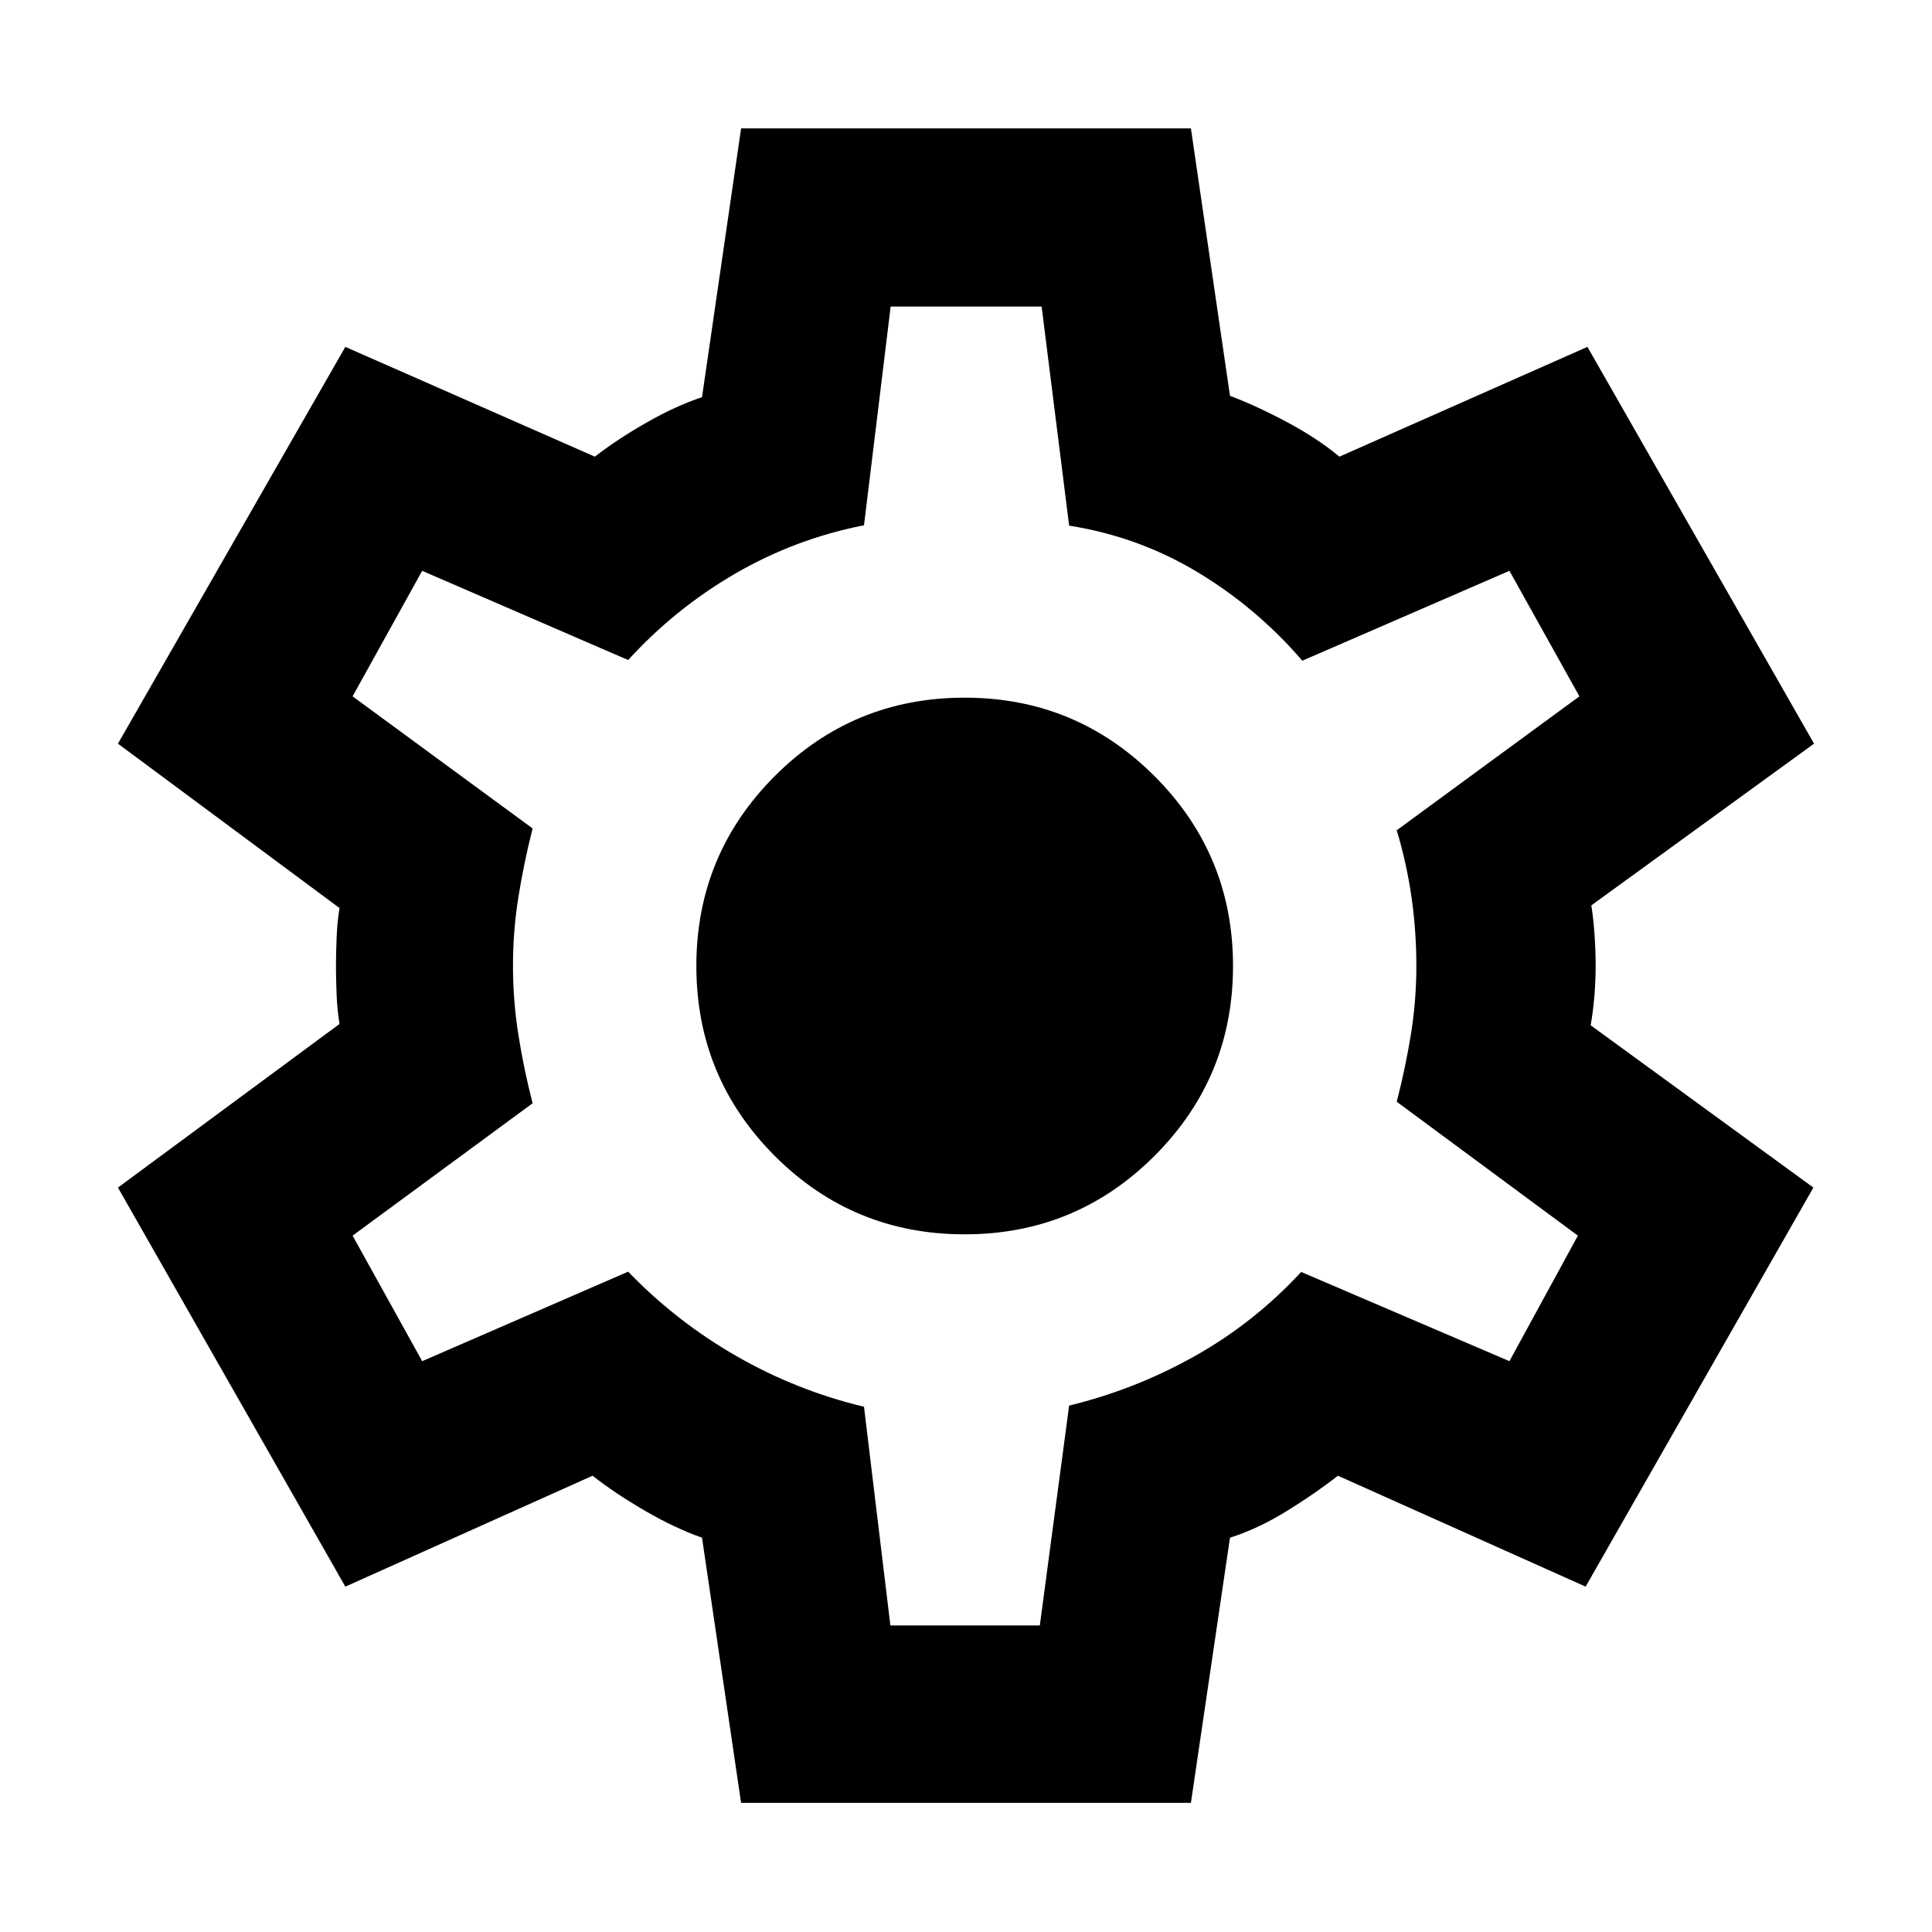 <svg xmlns="http://www.w3.org/2000/svg" height="40" viewBox="0 -960 960 960" width="40"><path d="m368.246-64.173-19.42-131.754q-13.232-4.638-28.145-13.275-14.913-8.638-26.232-17.522l-122.855 55.116-112.986-198.29 110.102-81.305q-1.102-6.449-1.435-14.399-.334-7.949-.334-14.398t.334-14.398q.333-7.95 1.435-14.399L58.608-590.478l112.986-197.16 123.985 54.551q10.942-8.508 25.551-16.863 14.609-8.355 27.696-12.703l19.42-133.551h223.508l19.42 132.885q13.232 5.014 28.29 13.036 15.058 8.022 26.087 17.196l123.232-54.551 112.609 197.16-110.667 80.348q1.102 7.116 1.623 15.065.522 7.949.522 15.065t-.616 14.732q-.616 7.616-1.862 14.732l110.667 80.638-113.174 198.29-123.088-55.116q-11.318 8.884-25.594 17.667-14.275 8.782-28.029 13.13l-19.42 131.754H368.246Zm74.174-88.146h74.261l14.565-109.246q32.899-8 62.435-24.594 29.537-16.595 52.87-41.812l103.478 44.333 34.015-62.376-90.015-66.536q4.333-16.754 7.044-33.486 2.71-16.732 2.71-33.964t-2.377-33.964q-2.377-16.732-7.377-33.486l90.768-66.536-34.768-62.376-102.913 44.666q-22.667-26.319-52.058-44t-63.812-23.116L517.58-807.681h-75.015L429.319-699q-34.319 6.768-64.138 24.116-29.819 17.348-53.051 42.855l-102.348-44.333-34.579 62.376 89.449 65.638q-4.333 17.087-7.043 33.935-2.711 16.848-2.711 34.413 0 17.232 2.711 34.362 2.71 17.131 7.043 33.841l-89.449 65.783 34.579 62.376 102.348-44.478q23.899 24.797 53.812 41.957Q395.855-269 429.319-261l13.101 108.681Zm36.928-194.348q55.333 0 94.333-39t39-94.333q0-55.333-39-94.333t-94.333-39q-55.478 0-94.406 39-38.927 39-38.927 94.333t38.927 94.333q38.928 39 94.406 39ZM480-480Z"/></svg>